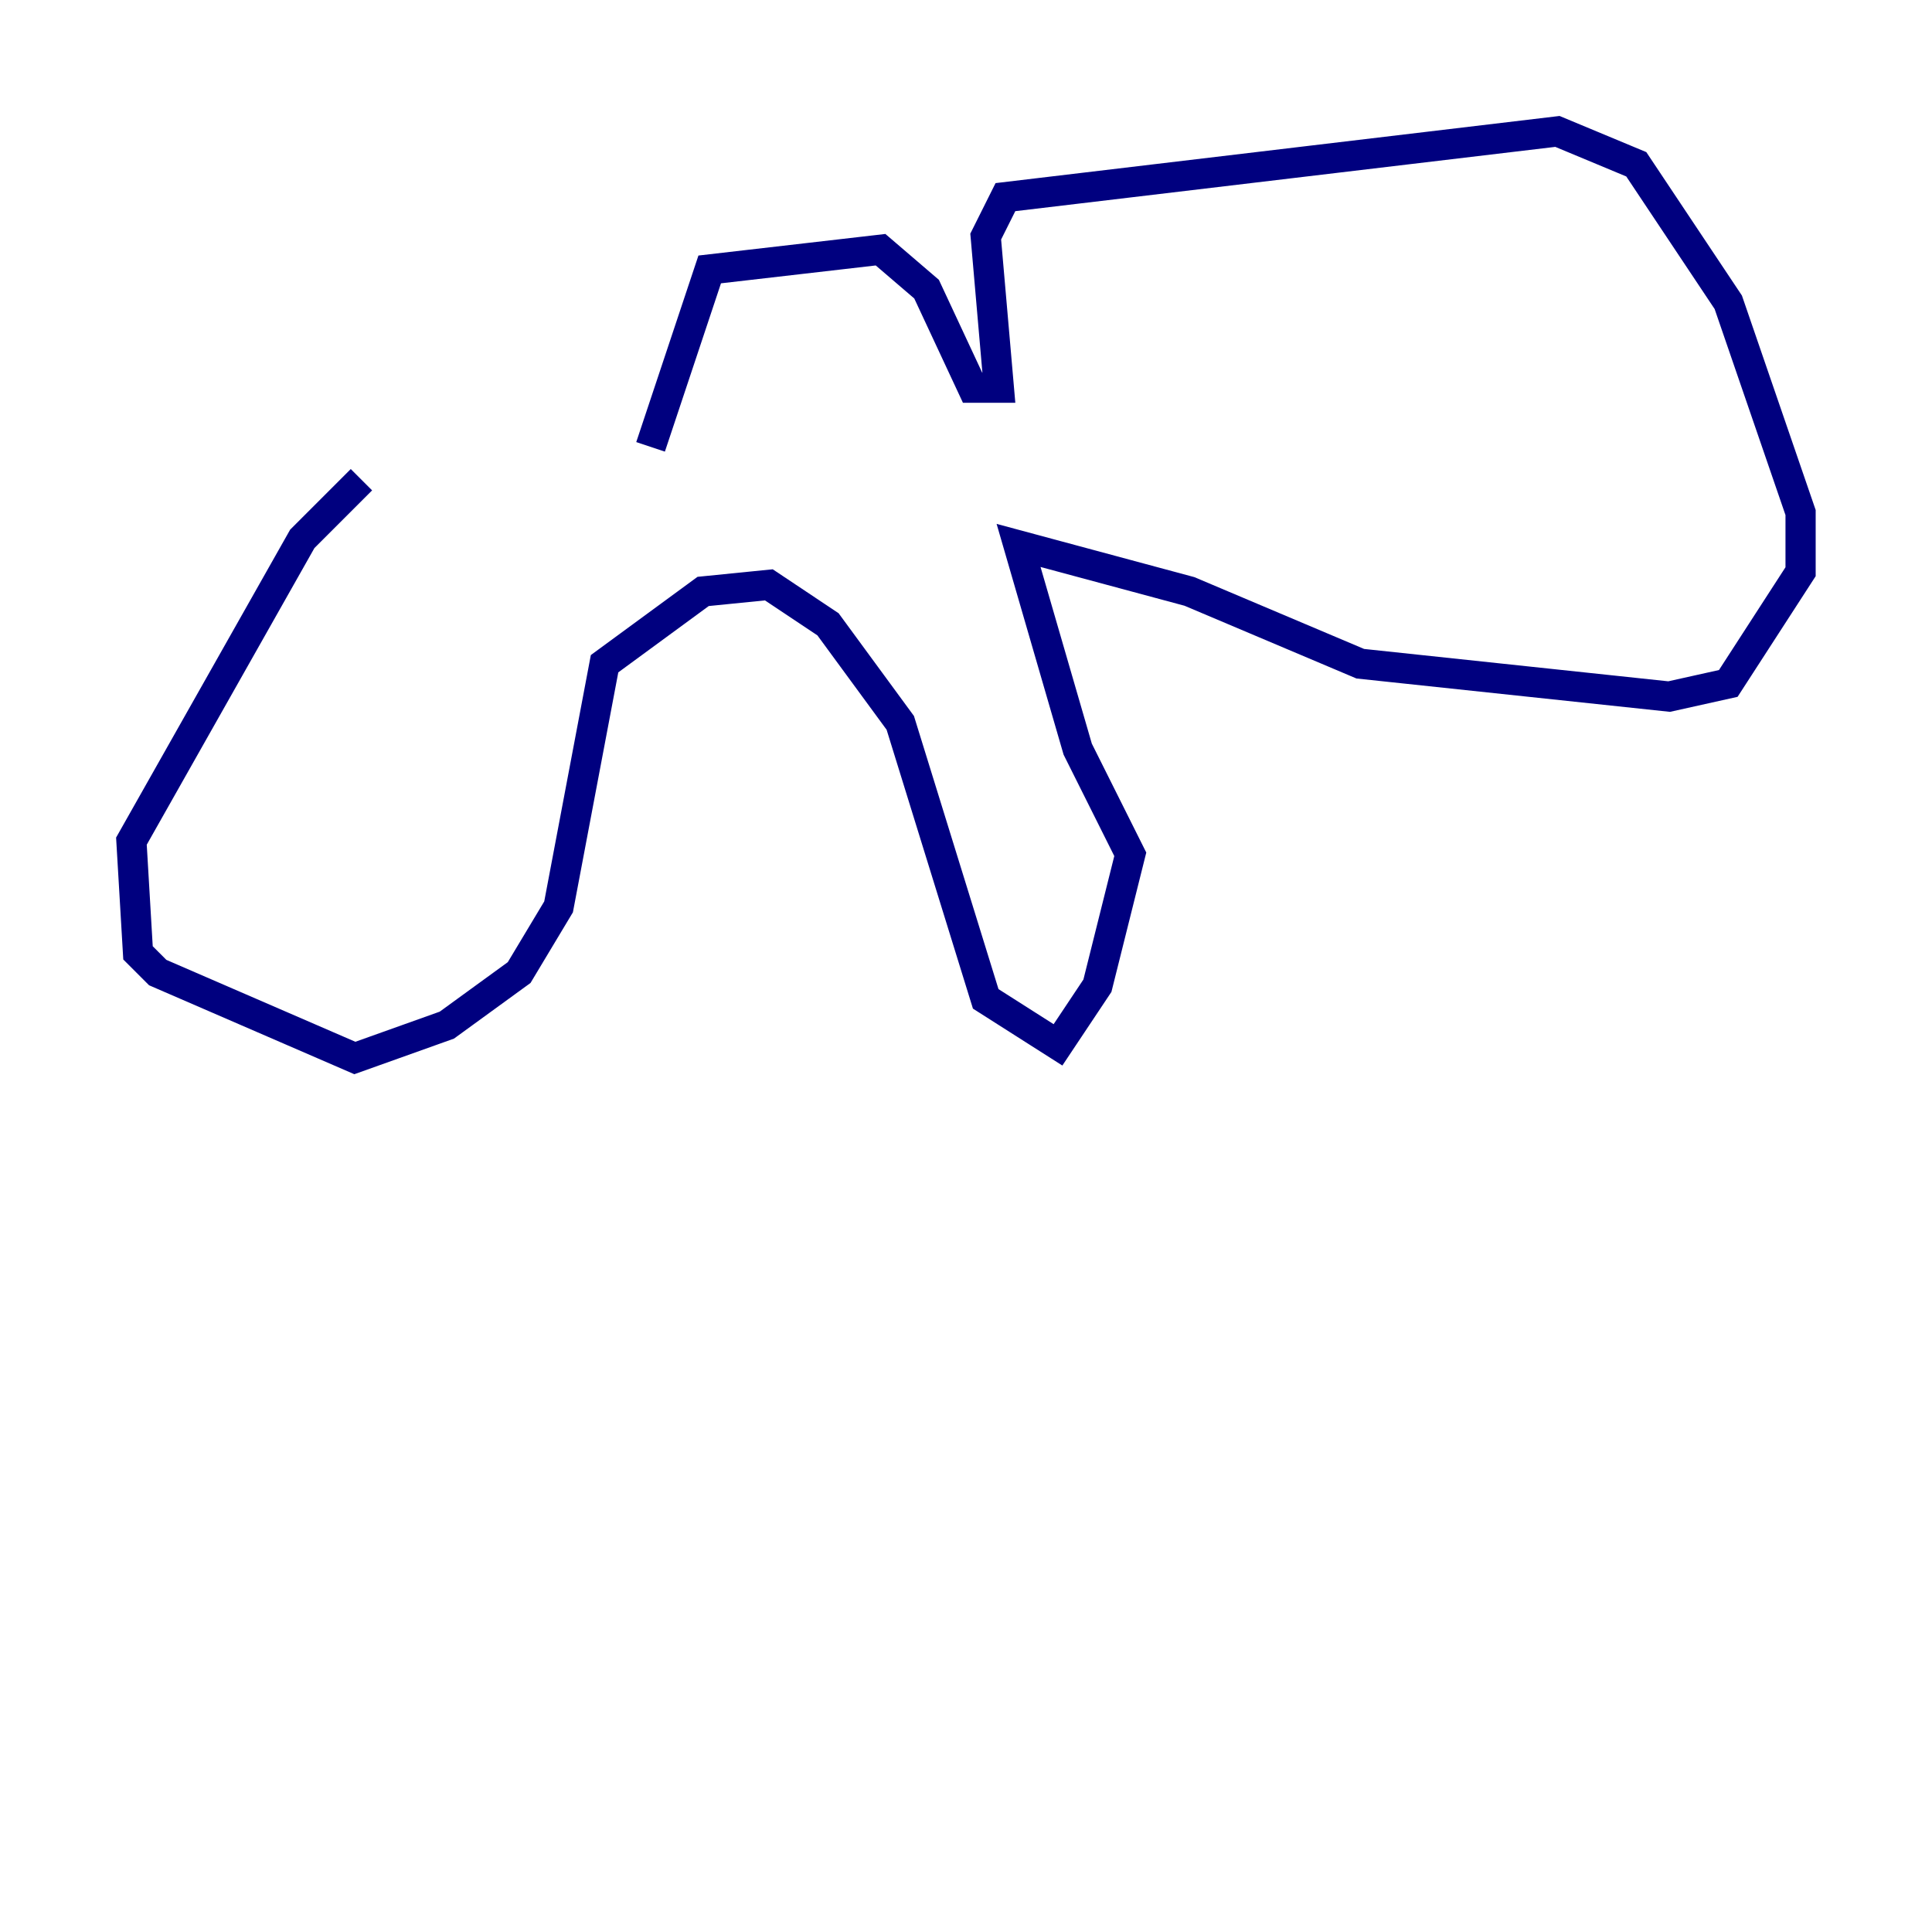 <?xml version="1.0" encoding="utf-8" ?>
<svg baseProfile="tiny" height="128" version="1.2" viewBox="0,0,128,128" width="128" xmlns="http://www.w3.org/2000/svg" xmlns:ev="http://www.w3.org/2001/xml-events" xmlns:xlink="http://www.w3.org/1999/xlink"><defs /><polyline fill="none" points="23.946,31.782 20.027,35.701 8.707,55.728 9.143,63.129 10.449,64.435 23.51,70.095 29.605,67.918 34.395,64.435 37.007,60.082 40.054,43.973 46.585,39.184 50.939,38.748 54.857,41.361 59.646,47.891 65.306,66.177 70.095,69.225 72.707,65.306 74.884,56.599 71.401,49.633 67.483,36.136 78.803,39.184 90.122,43.973 110.585,46.15 114.503,45.279 119.293,37.878 119.293,33.959 114.503,20.027 108.408,10.884 103.184,8.707 66.612,13.061 65.306,15.674 66.177,25.687 64.435,25.687 61.388,19.157 58.34,16.544 47.02,17.85 43.102,29.605" stroke="#00007f" stroke-width="2" /></svg>